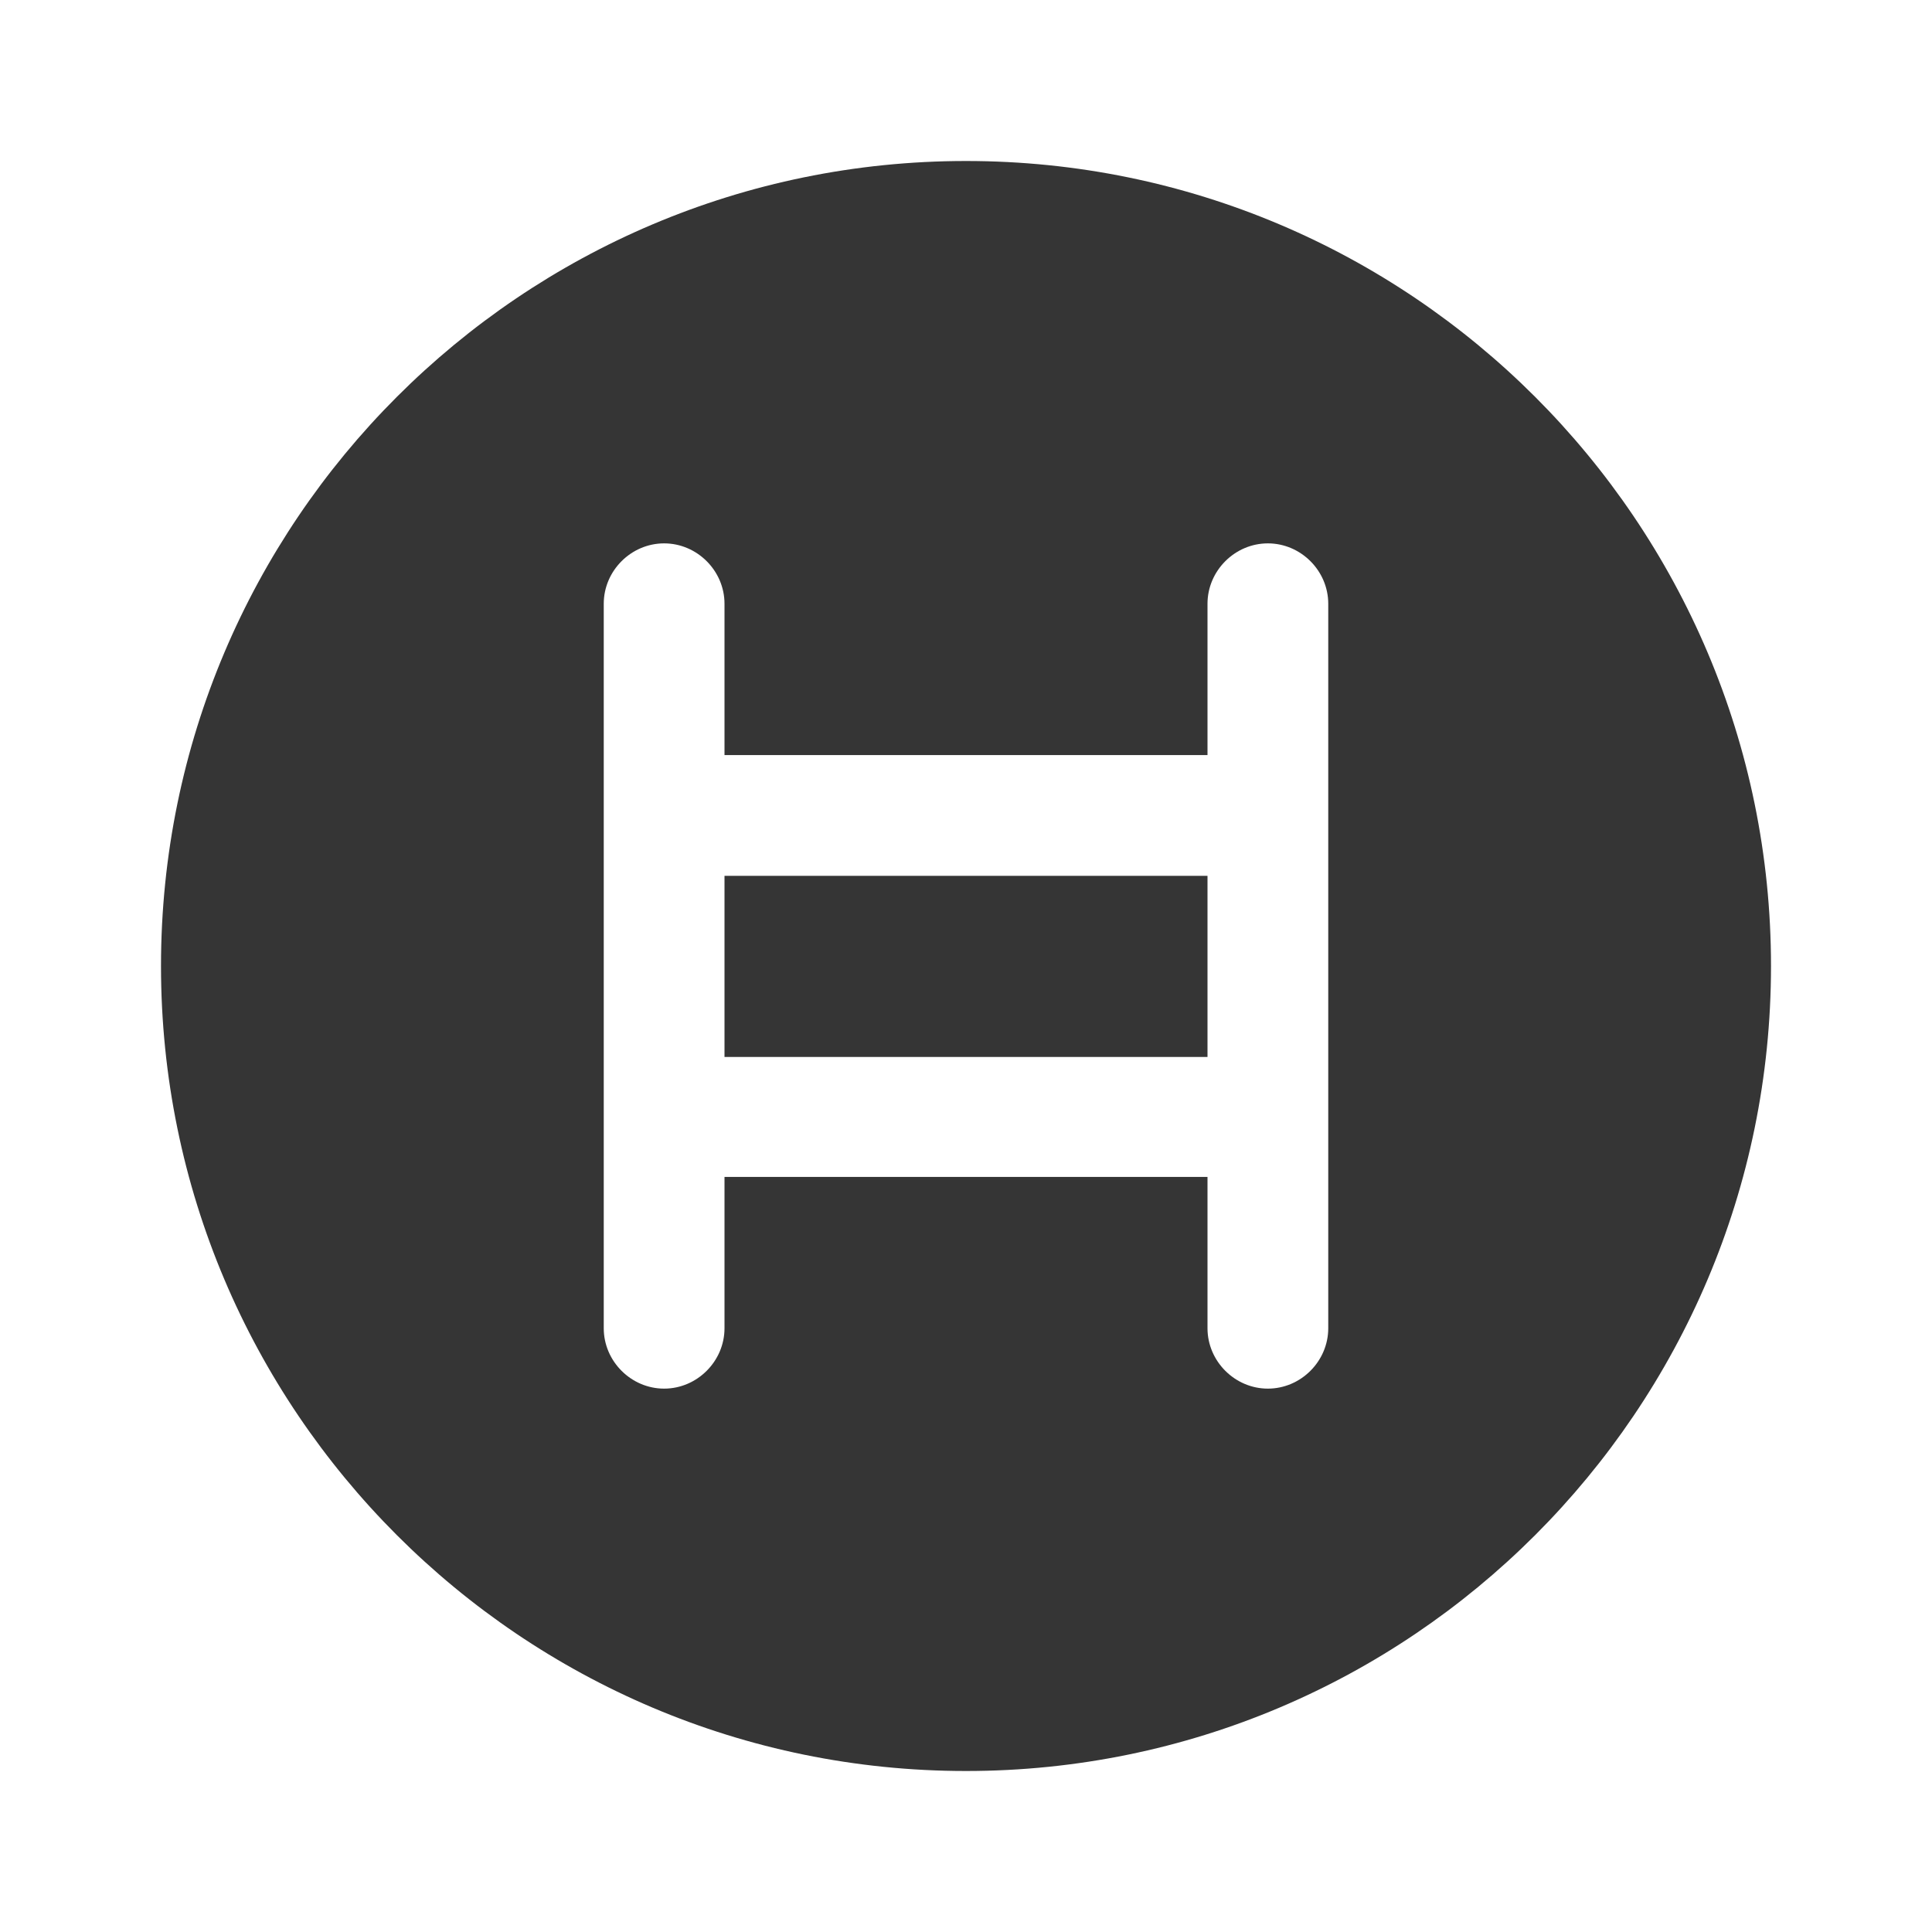 <svg width="24" height="24" viewBox="0 0 24 24" fill="none" xmlns="http://www.w3.org/2000/svg">
<path d="M15 10.88H9V13.13H15V10.88Z" fill="#353535"/>
<path d="M12 2C6.48 2 2 6.48 2 12C2 17.52 6.48 22 12 22C17.52 22 22 17.52 22 12C22 6.48 17.52 2 12 2ZM16.5 16.5C16.5 16.91 16.16 17.25 15.75 17.25C15.34 17.25 15 16.91 15 16.5V14.62H9V16.5C9 16.91 8.66 17.25 8.25 17.25C7.84 17.25 7.5 16.91 7.5 16.5V7.5C7.5 7.09 7.84 6.75 8.25 6.75C8.66 6.75 9 7.09 9 7.5V9.38H15V7.5C15 7.09 15.34 6.75 15.75 6.75C16.16 6.75 16.5 7.09 16.5 7.5V16.5Z" fill="#353535"/>
</svg>
